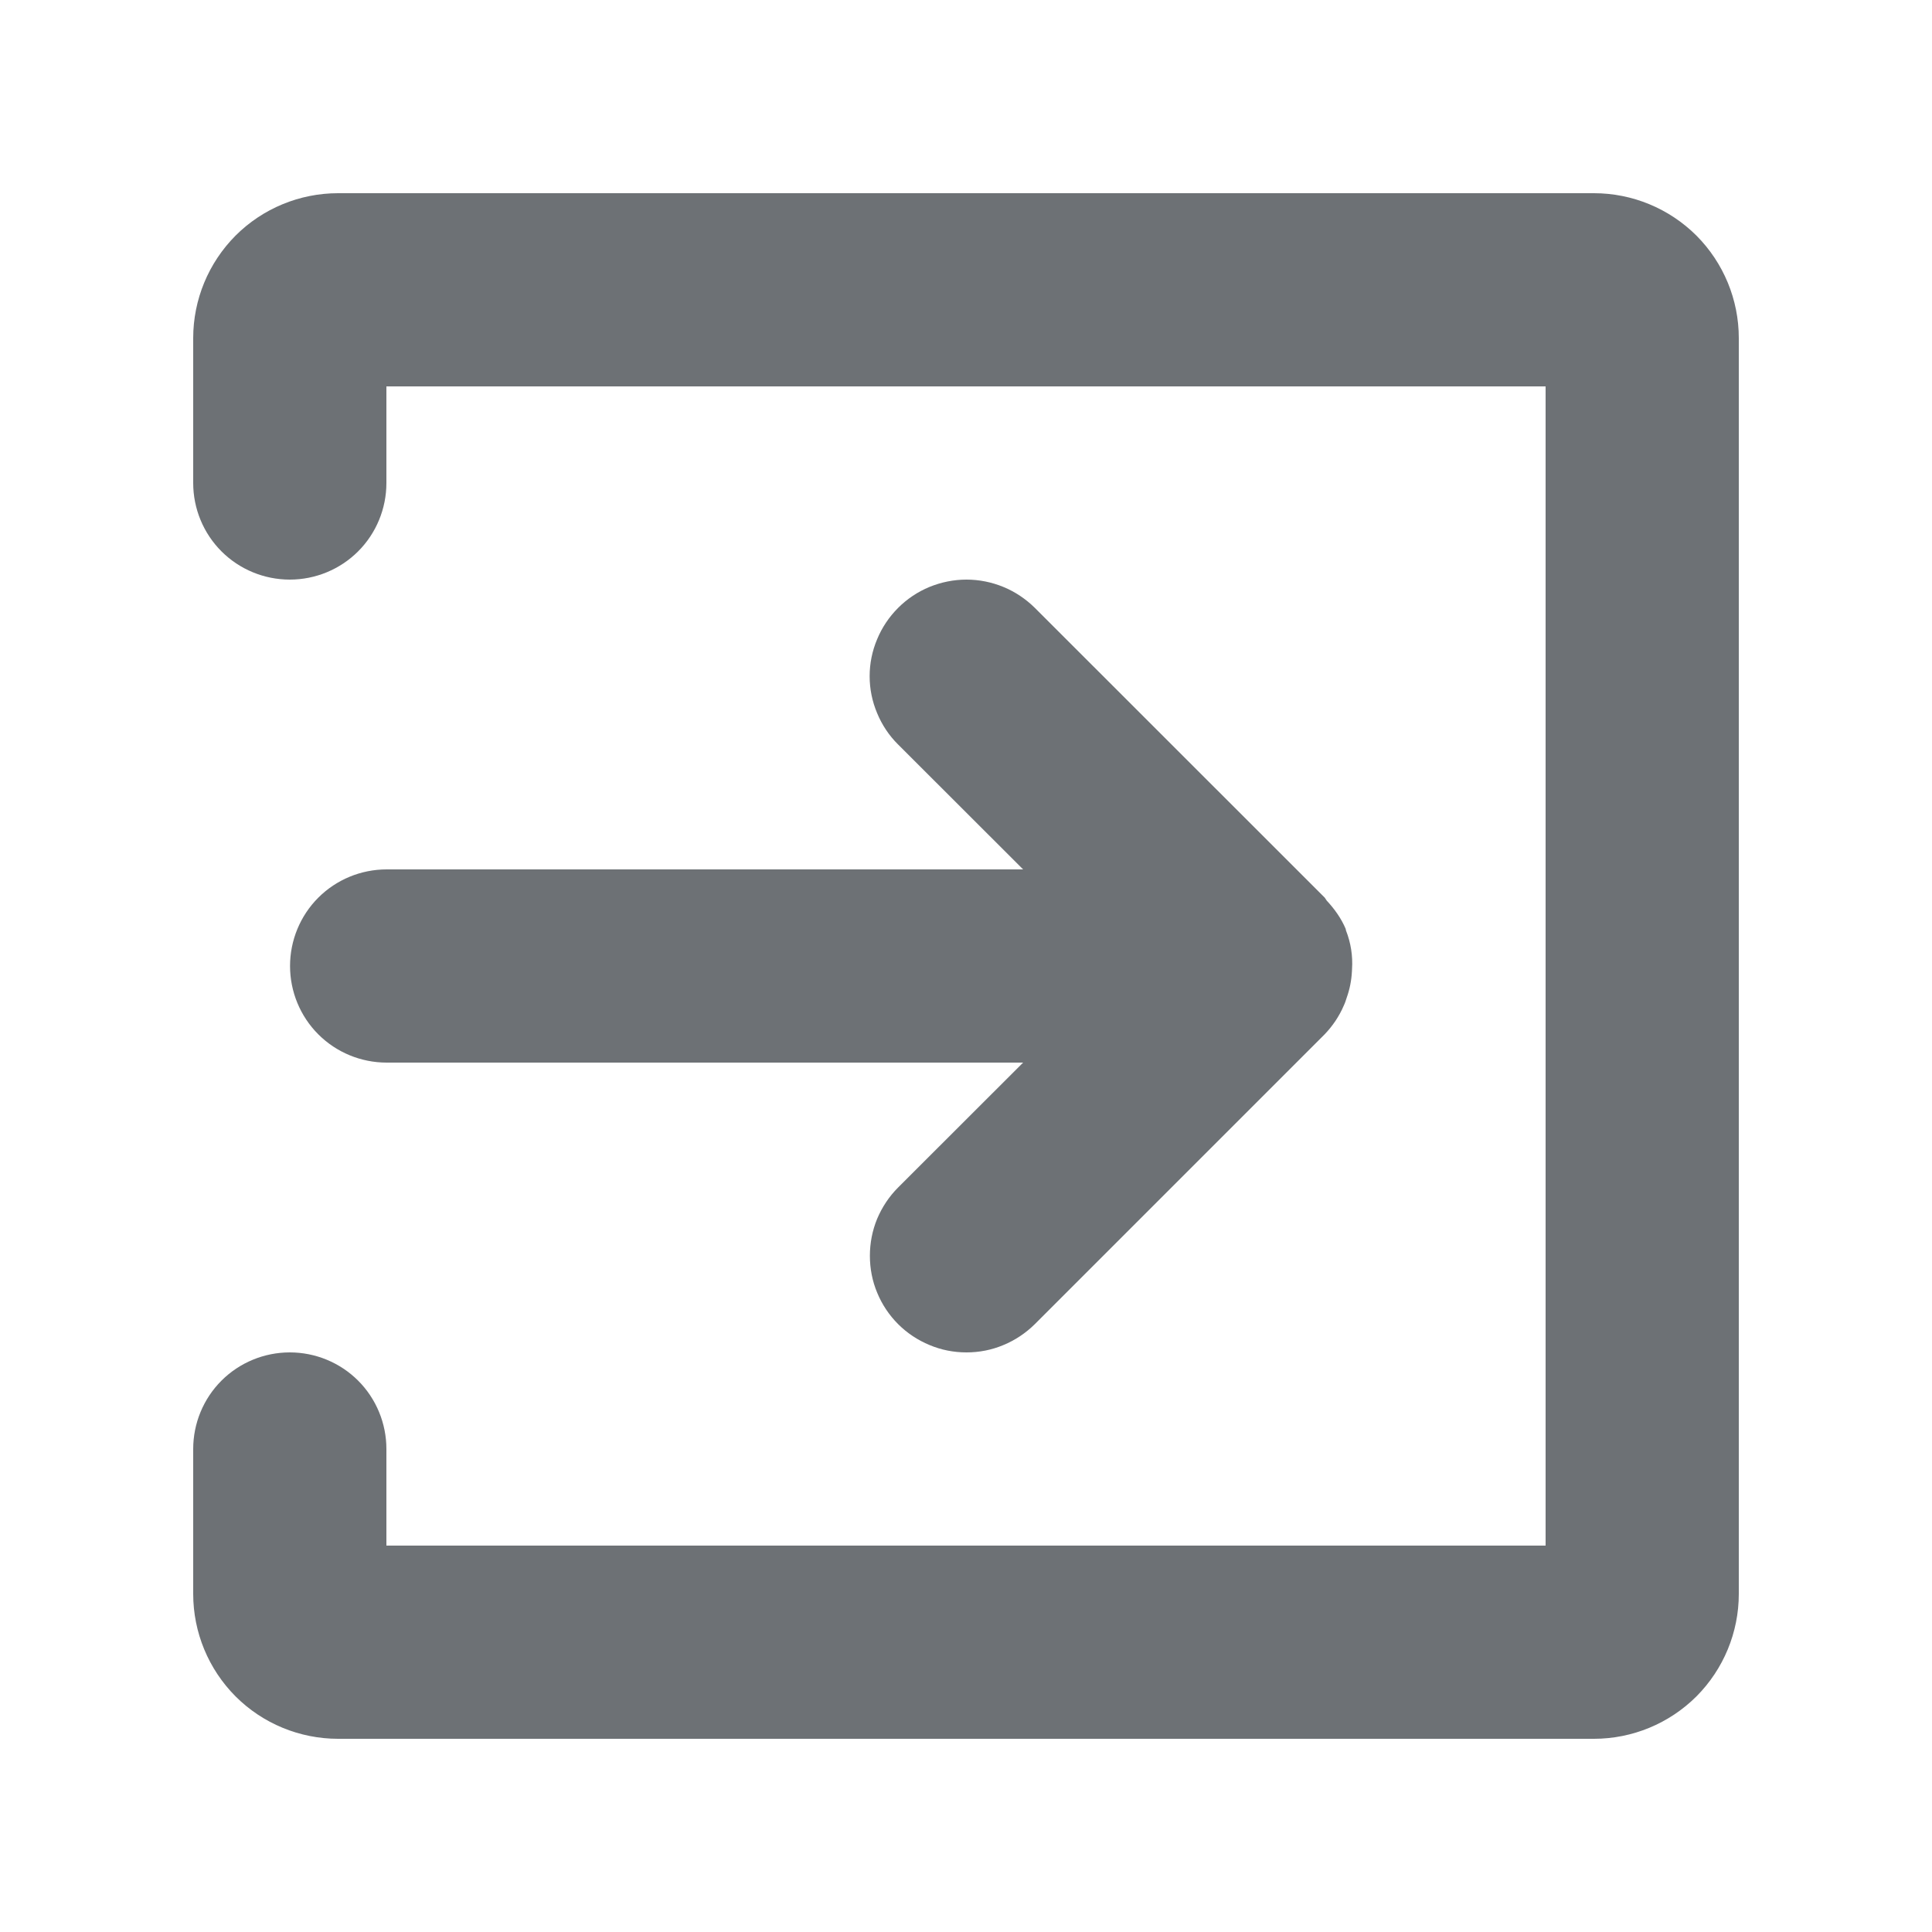 <svg width="16" height="16" viewBox="0 0 16 16" fill="none" xmlns="http://www.w3.org/2000/svg">
<path d="M1.6 13.2C1.6 13.518 1.726 13.823 1.951 14.049C2.176 14.274 2.482 14.4 2.8 14.4H13.2C13.518 14.4 13.823 14.274 14.049 14.049C14.274 13.823 14.4 13.518 14.4 13.2V2.8C14.4 2.482 14.274 2.177 14.049 1.951C13.823 1.726 13.518 1.6 13.2 1.6H2.8C2.482 1.6 2.176 1.726 1.951 1.951C1.726 2.177 1.6 2.482 1.6 2.8V4C1.6 4.212 1.684 4.416 1.834 4.566C1.984 4.716 2.188 4.8 2.4 4.8C2.612 4.8 2.816 4.716 2.966 4.566C3.116 4.416 3.2 4.212 3.2 4V3.2H12.8V12.8H3.2V12C3.2 11.788 3.116 11.584 2.966 11.434C2.816 11.284 2.612 11.2 2.4 11.2C2.188 11.2 1.984 11.284 1.834 11.434C1.684 11.584 1.6 11.788 1.6 12V13.2Z" fill="#6D7175"/>
<path d="M7.438 5.034C7.363 5.109 7.304 5.197 7.264 5.294C7.223 5.391 7.202 5.495 7.202 5.6C7.202 5.705 7.223 5.809 7.264 5.906C7.304 6.003 7.363 6.092 7.438 6.166L8.473 7.2H3.202C2.99 7.2 2.786 7.284 2.636 7.434C2.486 7.584 2.402 7.788 2.402 8C2.402 8.212 2.486 8.416 2.636 8.566C2.786 8.716 2.99 8.8 3.202 8.8H8.473L7.438 9.834C7.363 9.909 7.305 9.997 7.264 10.094C7.224 10.191 7.204 10.295 7.204 10.4C7.204 10.505 7.224 10.61 7.265 10.707C7.305 10.804 7.364 10.892 7.438 10.966C7.512 11.04 7.601 11.099 7.698 11.139C7.795 11.18 7.899 11.2 8.004 11.2C8.109 11.2 8.213 11.18 8.31 11.139C8.407 11.099 8.495 11.04 8.57 10.966L10.97 8.566C11.037 8.496 11.091 8.416 11.129 8.327C11.139 8.306 11.146 8.284 11.153 8.262C11.178 8.192 11.192 8.12 11.196 8.046L11.197 8.025C11.204 7.916 11.187 7.808 11.147 7.706L11.145 7.697V7.694C11.107 7.604 11.051 7.527 10.987 7.458L10.971 7.434L8.57 5.034C8.495 4.96 8.407 4.901 8.31 4.861C8.213 4.821 8.109 4.8 8.004 4.8C7.899 4.8 7.795 4.821 7.697 4.861C7.6 4.901 7.512 4.96 7.438 5.034Z" fill="#6D7175"/>
</svg>

